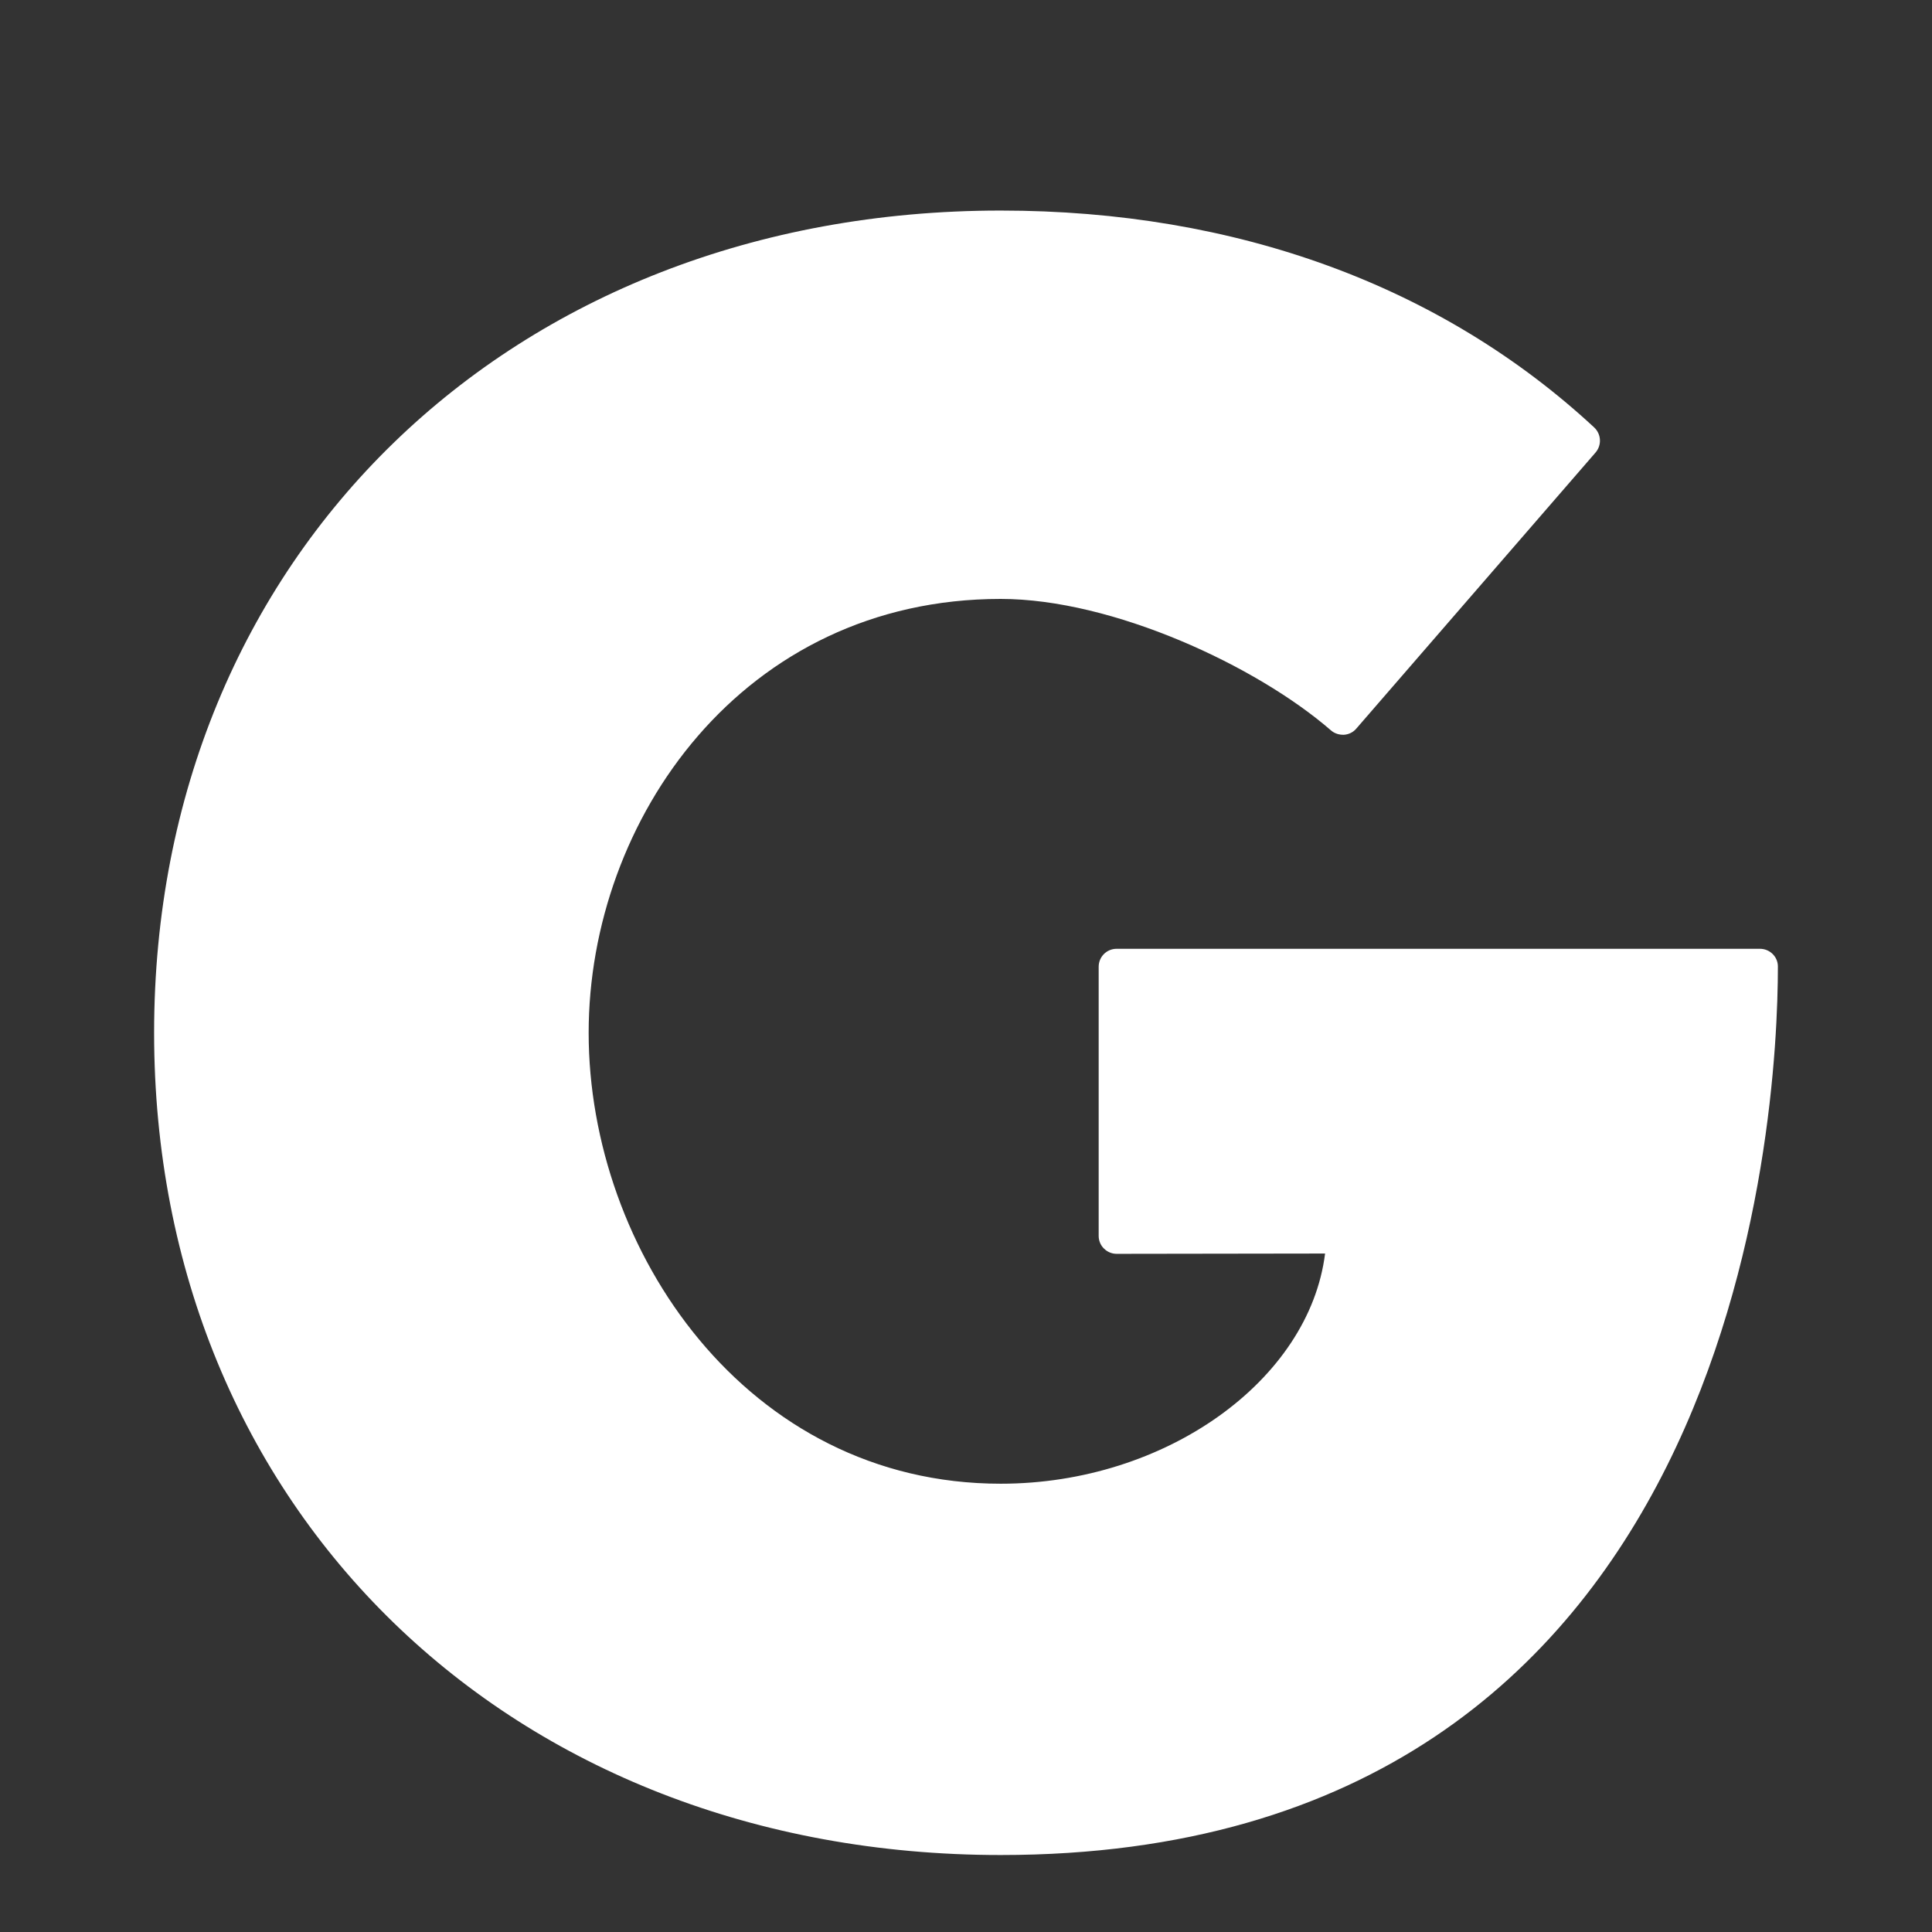 <svg width="128" height="128" viewBox="0 0 128 128" fill="none" xmlns="http://www.w3.org/2000/svg">
<rect x="0" y="0" width="128" height="128" fill="#333333" stroke="none"/>
<path d="M116.6 62.86H73.98C73.32 62.86 72.79 63.39 72.79 64.05V81.88C72.79 82.19 72.91 82.5 73.14 82.72C73.36 82.94 73.66 83.07 73.98 83.07L87.79 83.05C86.74 91.44 77.24 98.3 66.3 98.3C49.43 98.3 39 82.8 39 68.43C39 54.3 49.21 39.68 66.3 39.68C73.71 39.68 83.25 44.11 88.18 48.39C88.42 48.6 88.73 48.69 89.04 48.68C89.36 48.66 89.66 48.51 89.86 48.27L105.71 29.98C105.912 29.745 106.016 29.441 105.999 29.132C105.982 28.823 105.846 28.532 105.62 28.32C95.48 18.92 81.88 13.95 66.3 13.95C33.8 13.95 10.21 36.86 10.21 68.42C10.21 99.99 33.8 122.9 66.3 122.9C115.31 122.9 117.79 73.86 117.79 64.03C117.79 63.39 117.26 62.86 116.6 62.86Z" fill="white"/>
</svg>
